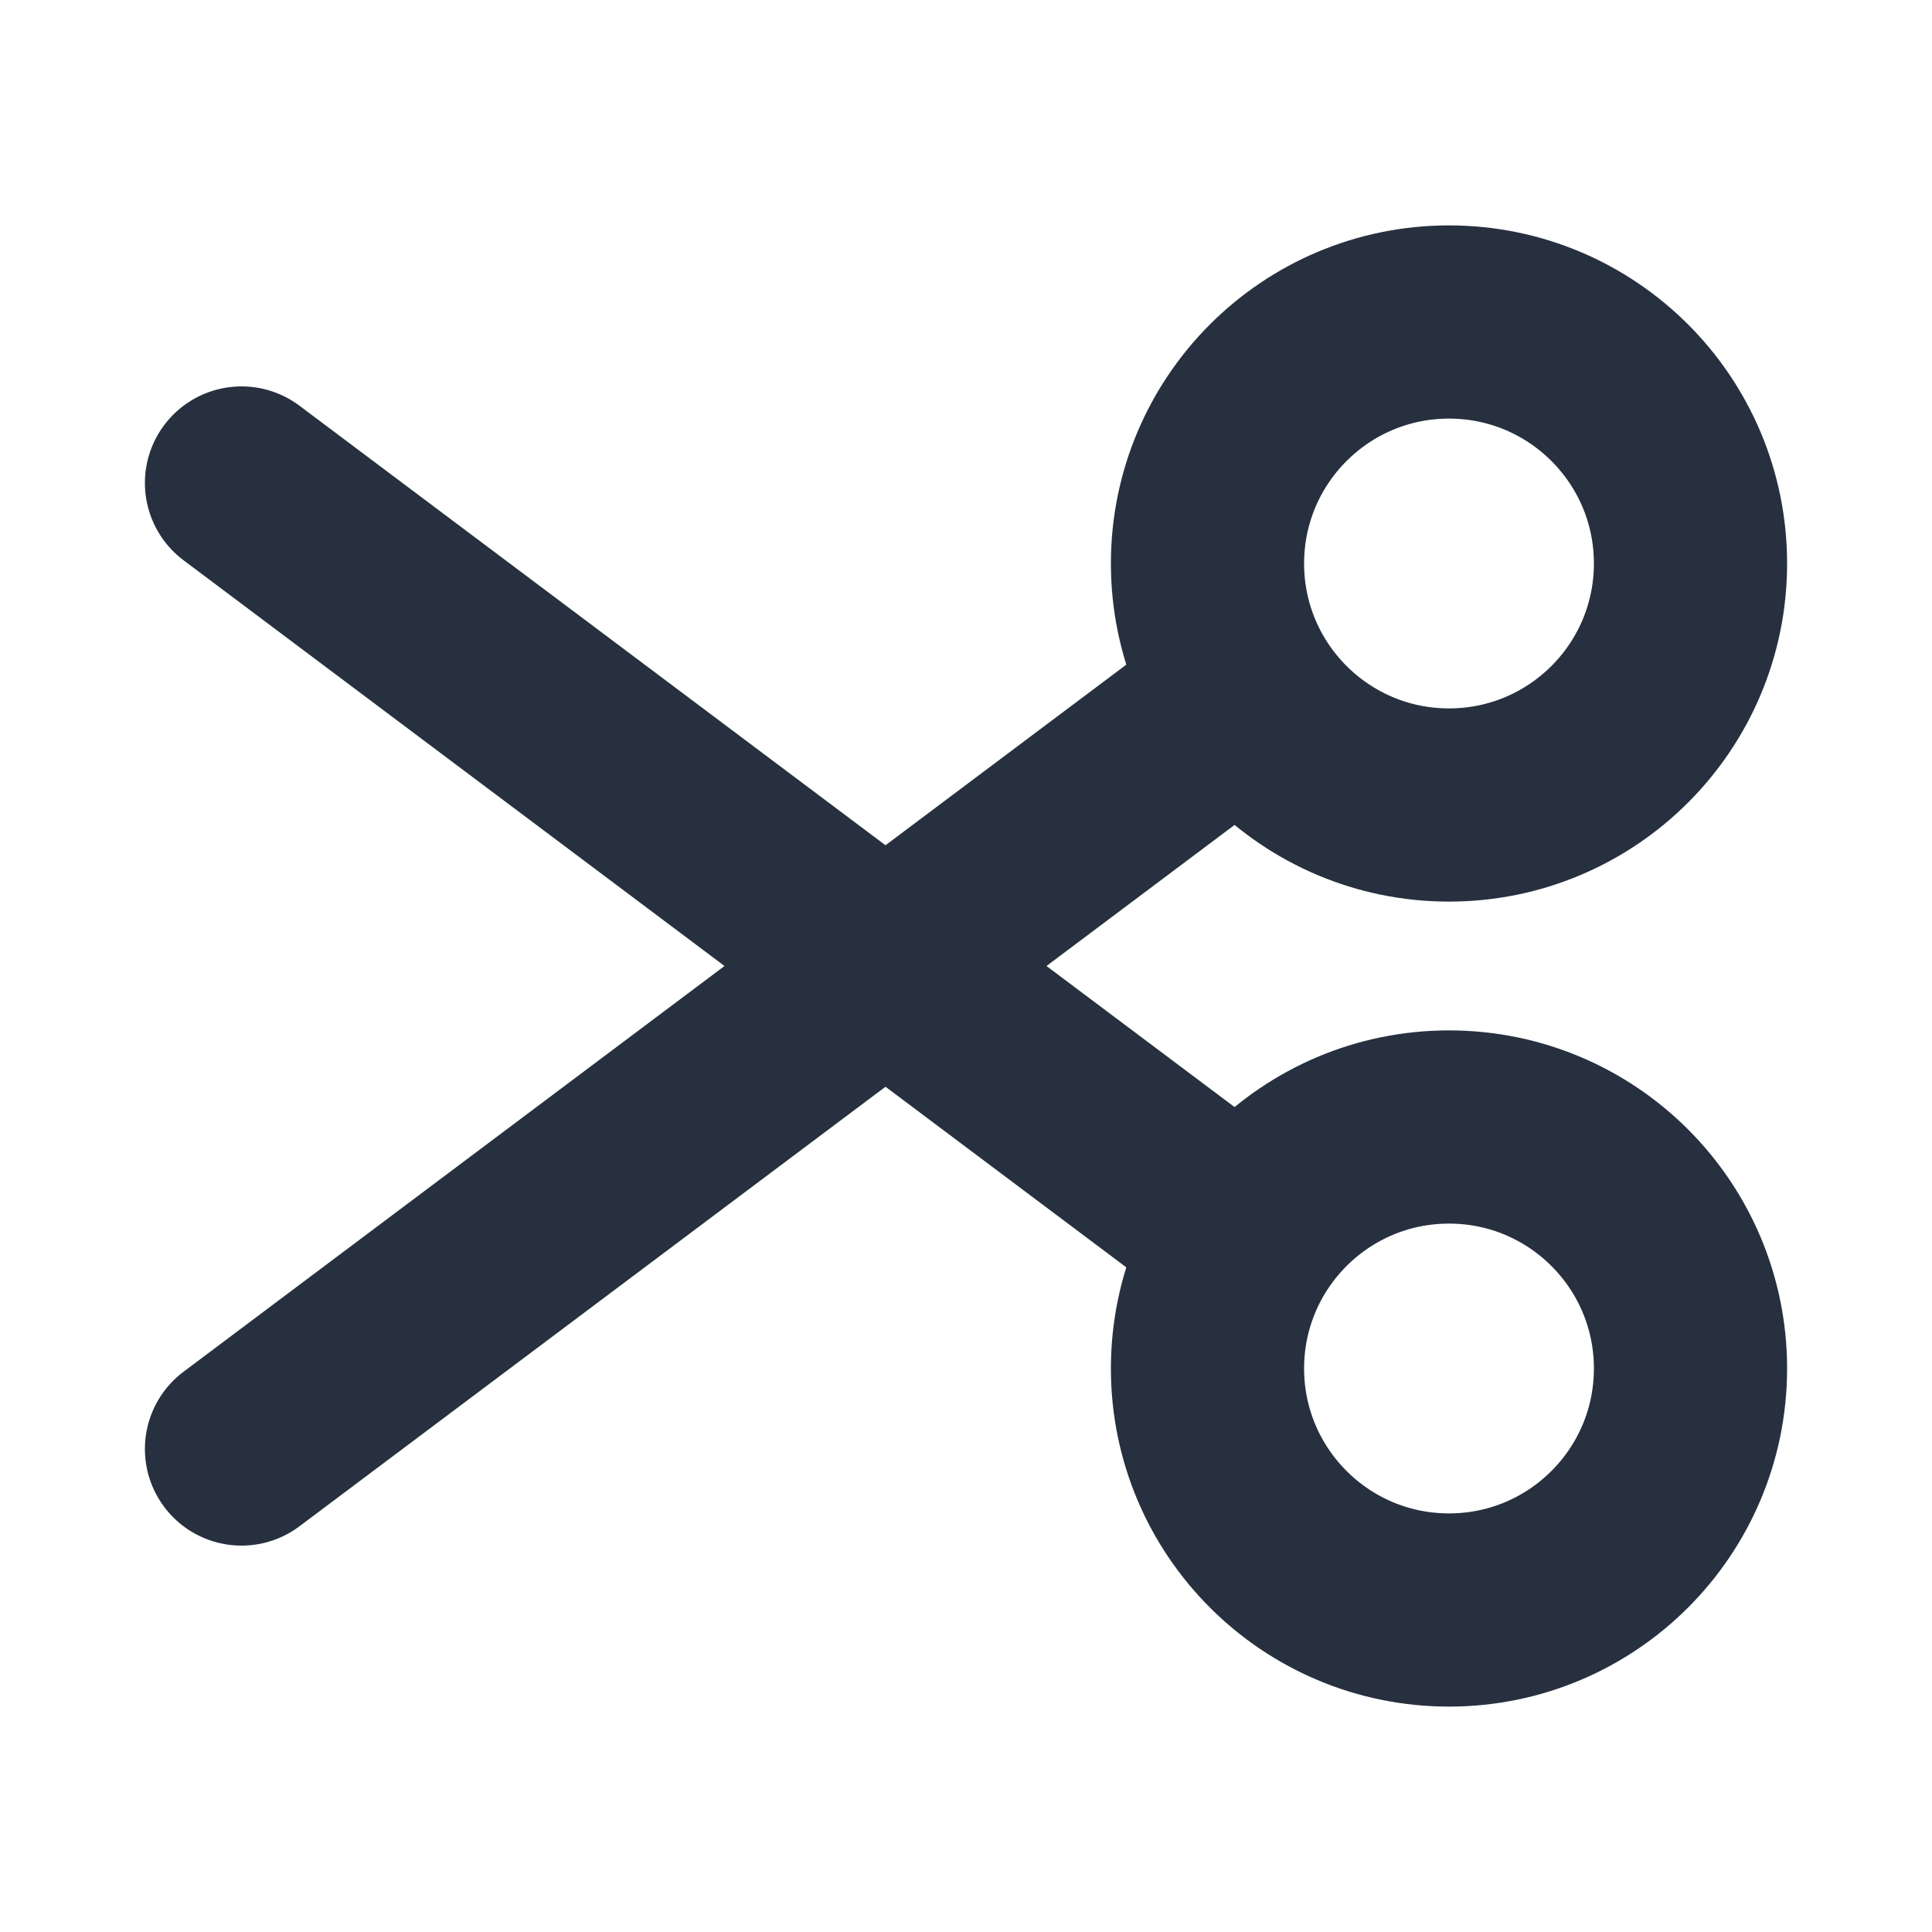 <svg role="img" xmlns="http://www.w3.org/2000/svg" width="40px" height="40px" viewBox="0 0 24 24" aria-labelledby="cutIconTitle" stroke="#27303f" stroke-width="2.4" stroke-linecap="round" stroke-linejoin="round" fill="none" color="#27303f"> <title id="cutIconTitle">Cut</title> <path d="M3 18L15 9M15 15L3 6"/> <circle cx="18" cy="7" r="3"/> <circle cx="18" cy="17" r="3"/> </svg>